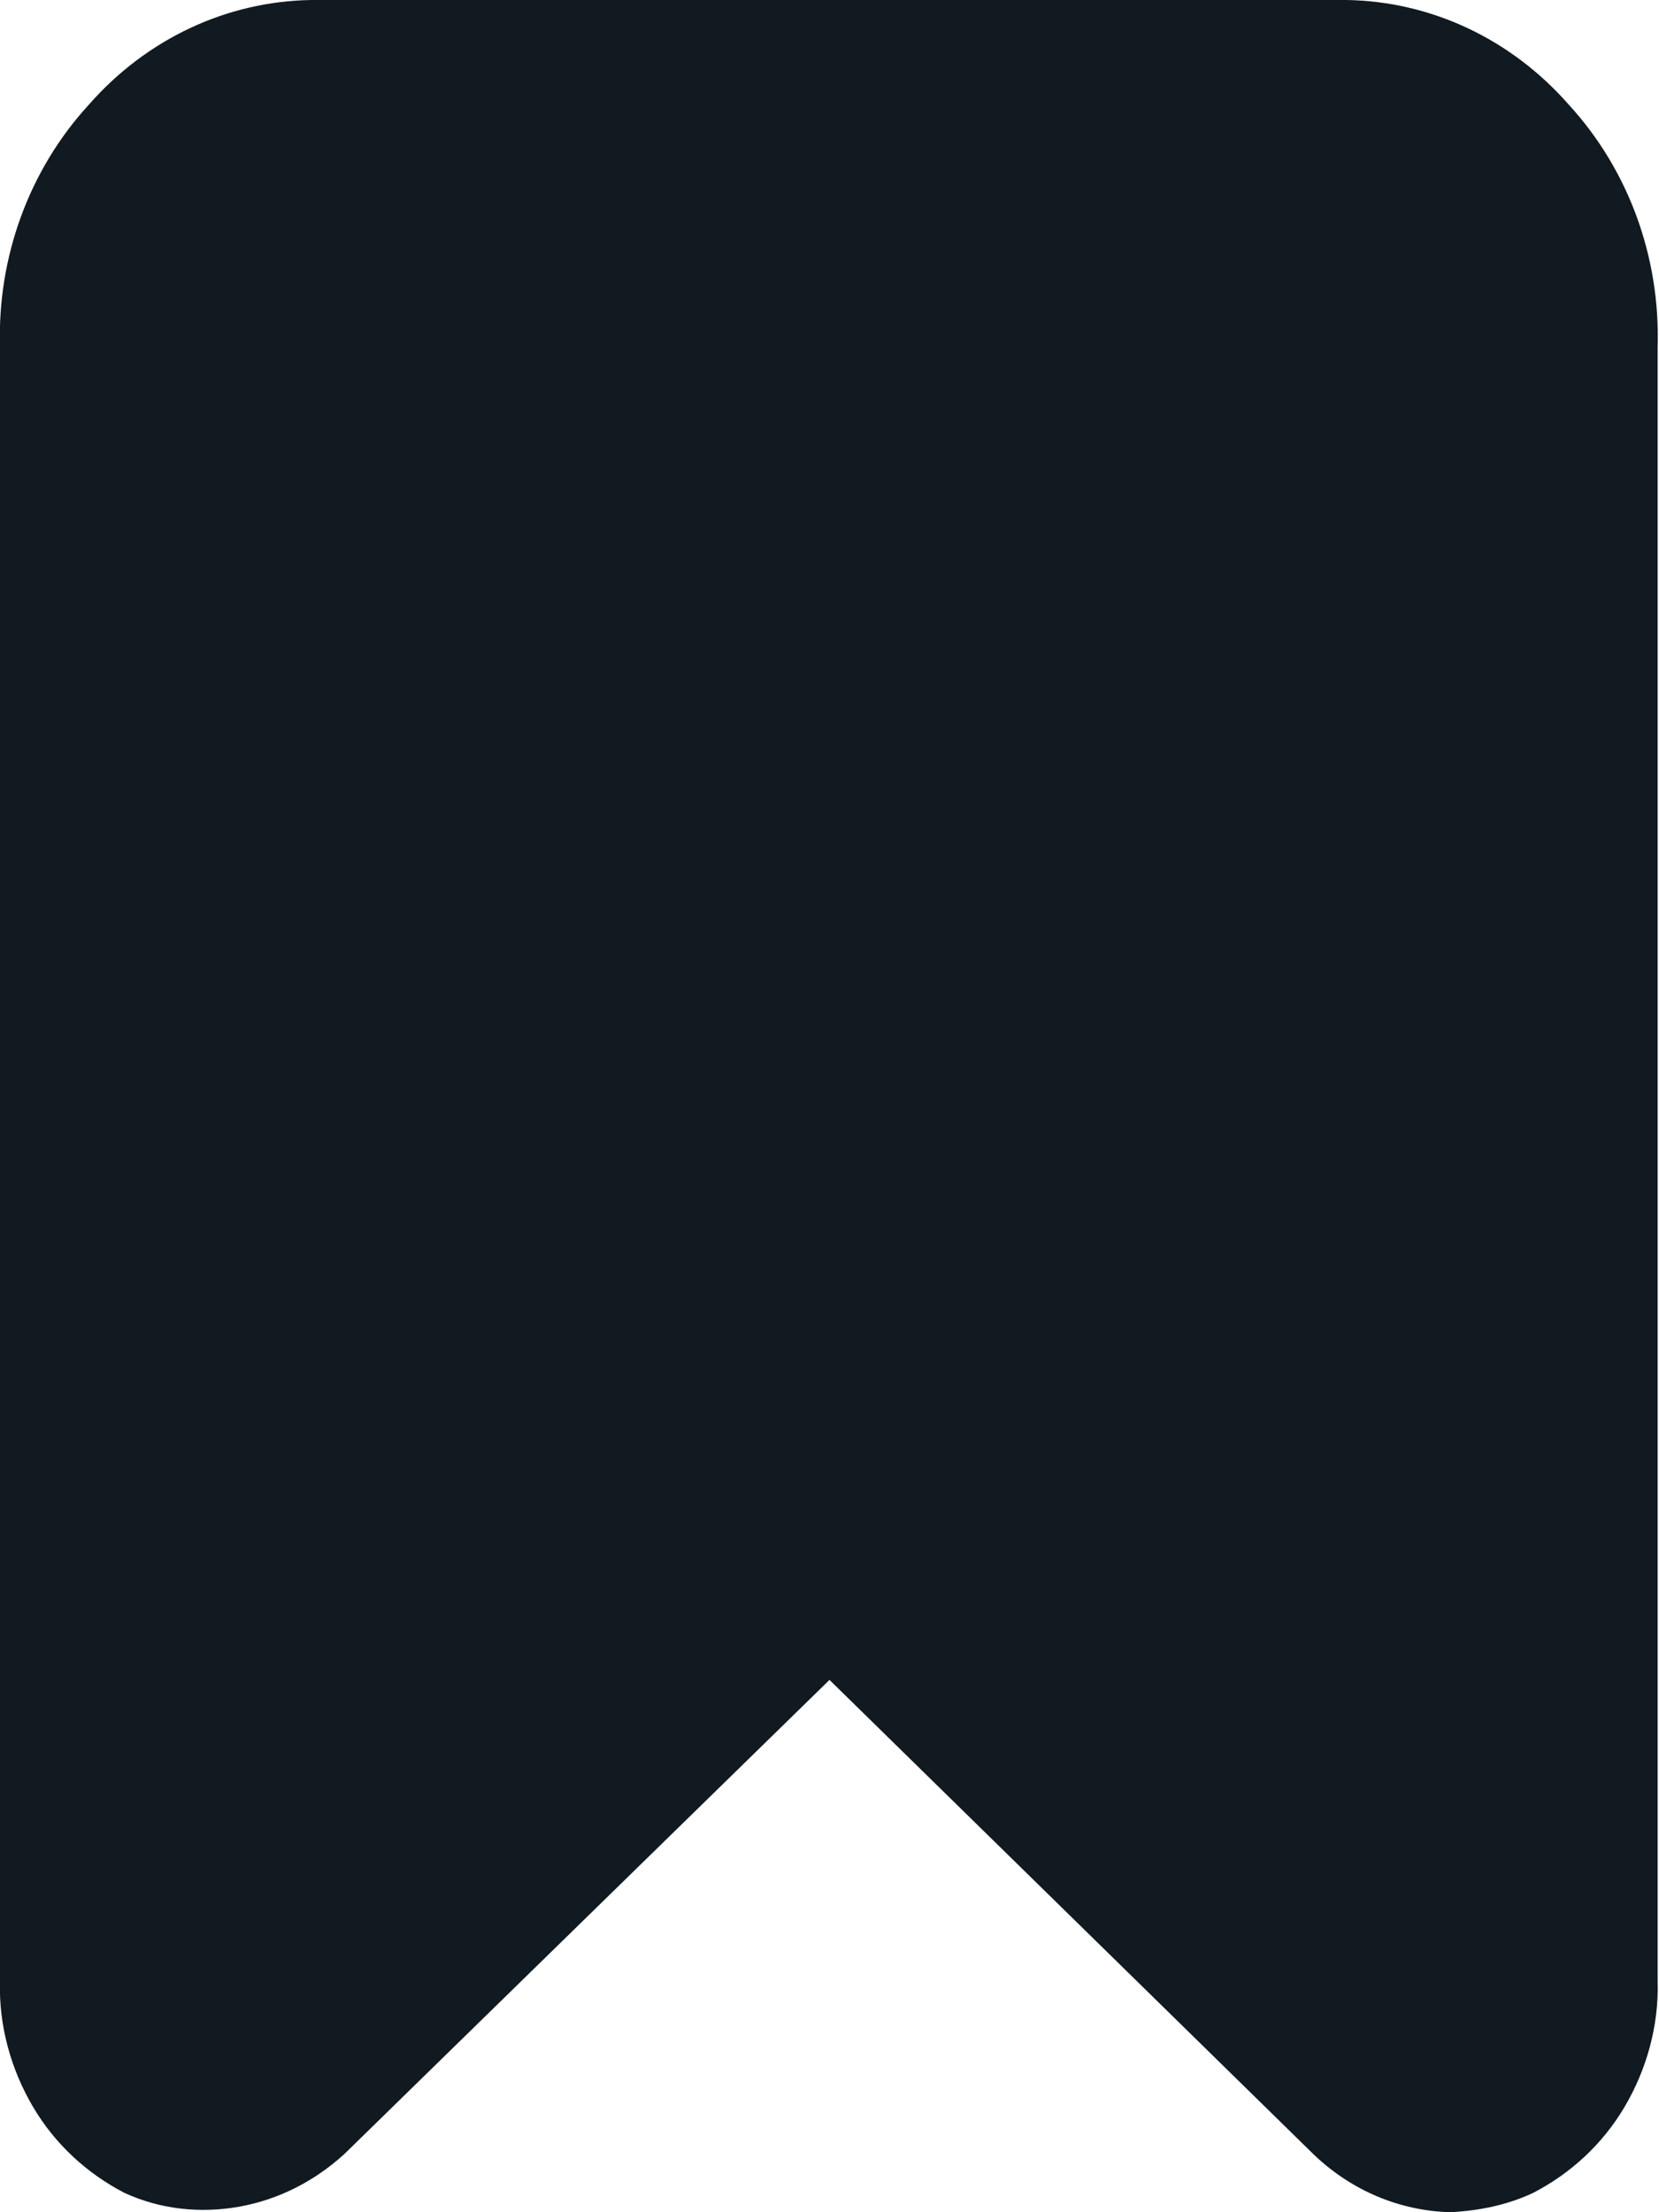 <svg width="12" height="16" viewBox="0 0 12 16" fill="none" xmlns="http://www.w3.org/2000/svg" xmlns:xlink="http://www.w3.org/1999/xlink">
	<desc>
			Created with Pixso.
	</desc>
	<defs/>
	<path id="Vector" d="M9.74 0L2.25 0C1.64 0.01 1.06 0.28 0.64 0.76C0.21 1.23 -0.02 1.86 0 2.51L0 14.33C-0.01 14.65 0.08 14.97 0.24 15.24C0.4 15.51 0.63 15.72 0.9 15.86C1.16 15.98 1.45 16.01 1.73 15.96C2.01 15.91 2.27 15.78 2.49 15.58L6 12.15L9.5 15.58C9.77 15.84 10.12 15.99 10.49 16C10.69 15.99 10.9 15.95 11.09 15.86C11.36 15.72 11.59 15.51 11.75 15.24C11.91 14.97 12 14.65 11.99 14.33L11.99 2.51C12.01 1.86 11.78 1.23 11.35 0.76C10.93 0.28 10.35 0.01 9.74 0Z" fill="#121A21" fill-opacity="1" fill-rule="nonzero"/>
</svg>
